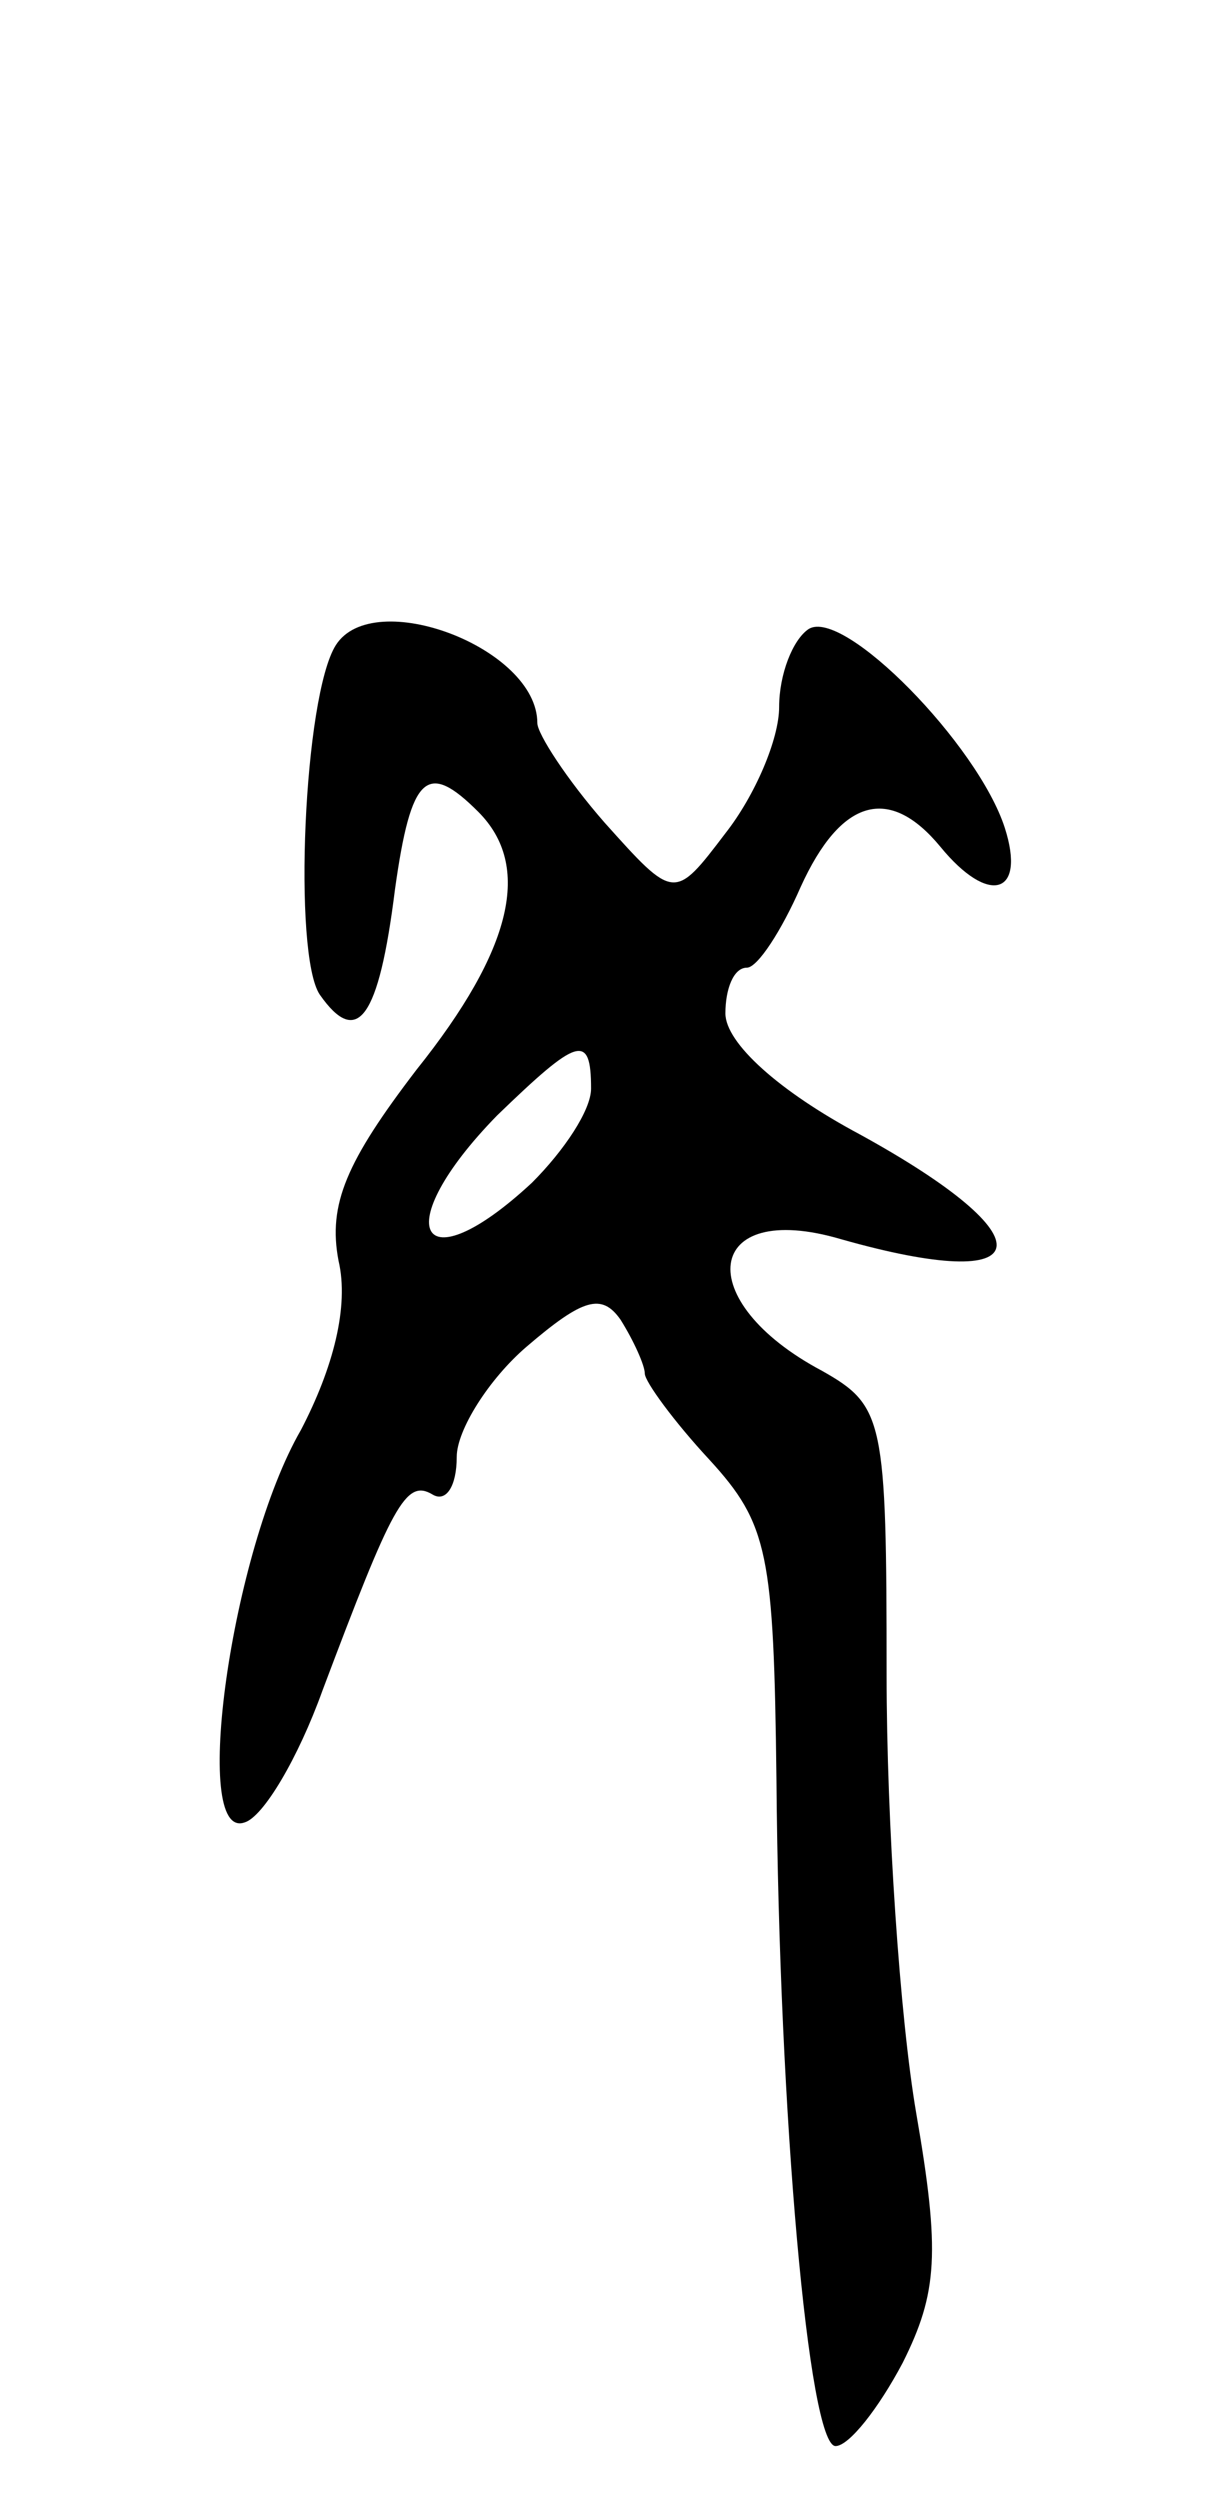 <svg version="1.0" xmlns="http://www.w3.org/2000/svg"
 width="45pt" height="93pt" viewBox="0 0 45 93"
 preserveAspectRatio="xMidYMid meet">
<g transform="translate(0,93) scale(0.1,-0.1)"
fill="#000000" stroke="none">
<path d="M125 690 c-12 -19 -16 -115 -6 -130 14 -20 22 -9 28 39 6 43 12 48
31 29 20 -20 13 -51 -23 -96 -26 -34 -33 -50 -29 -71 4 -17 -2 -40 -14 -63
-26 -45 -41 -153 -21 -146 7 2 20 24 29 49 26 69 31 79 41 73 5 -3 9 3 9 14 0
10 12 29 26 41 21 18 28 20 35 10 5 -8 9 -17 9 -20 0 -3 11 -18 24 -32 22 -24
24 -35 25 -119 1 -125 12 -248 22 -248 5 0 16 14 25 31 13 26 14 41 5 93 -6
35 -11 108 -11 163 0 95 -1 100 -24 113 -49 26 -44 64 7 49 74 -21 78 0 7 39
-30 16 -50 34 -50 45 0 9 3 17 8 17 4 0 13 14 20 30 15 33 33 38 52 15 18 -22
32 -18 24 7 -10 31 -60 82 -73 74 -6 -4 -11 -17 -11 -29 0 -12 -9 -33 -20 -47
-19 -25 -19 -25 -45 4 -14 16 -25 33 -25 37 0 28 -61 51 -75 29z m95 -165 c0
-8 -10 -23 -22 -35 -42 -39 -54 -17 -13 25 30 29 35 31 35 10z"/>
</g>
</svg>
